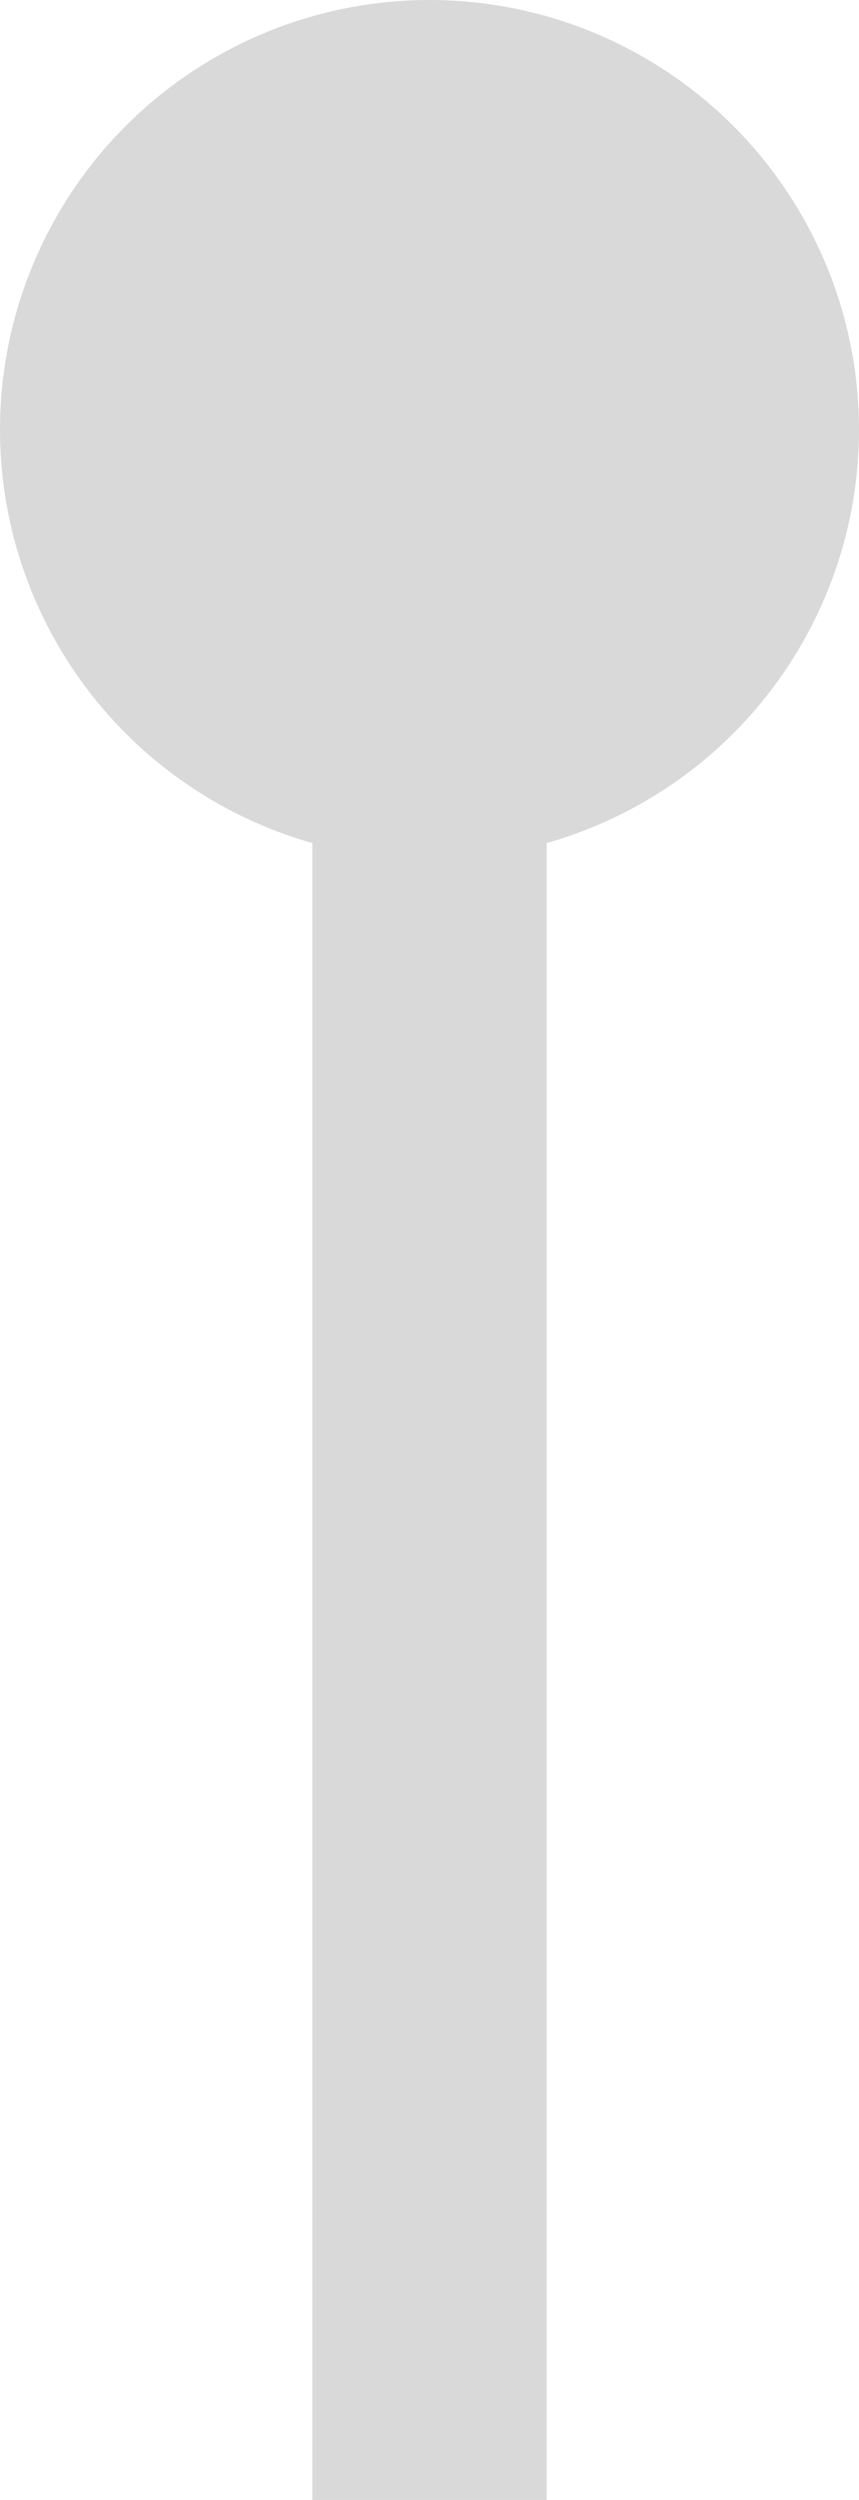 <svg width="11" height="32" viewBox="0 0 11 32" fill="none" xmlns="http://www.w3.org/2000/svg">
<circle r="5.5" transform="matrix(1 0 0 -1 5.5 5.5)" fill="#D9D9D9"/>
<path d="M4 9H7V32H4V9Z" fill="#D9D9D9"/>
</svg>
